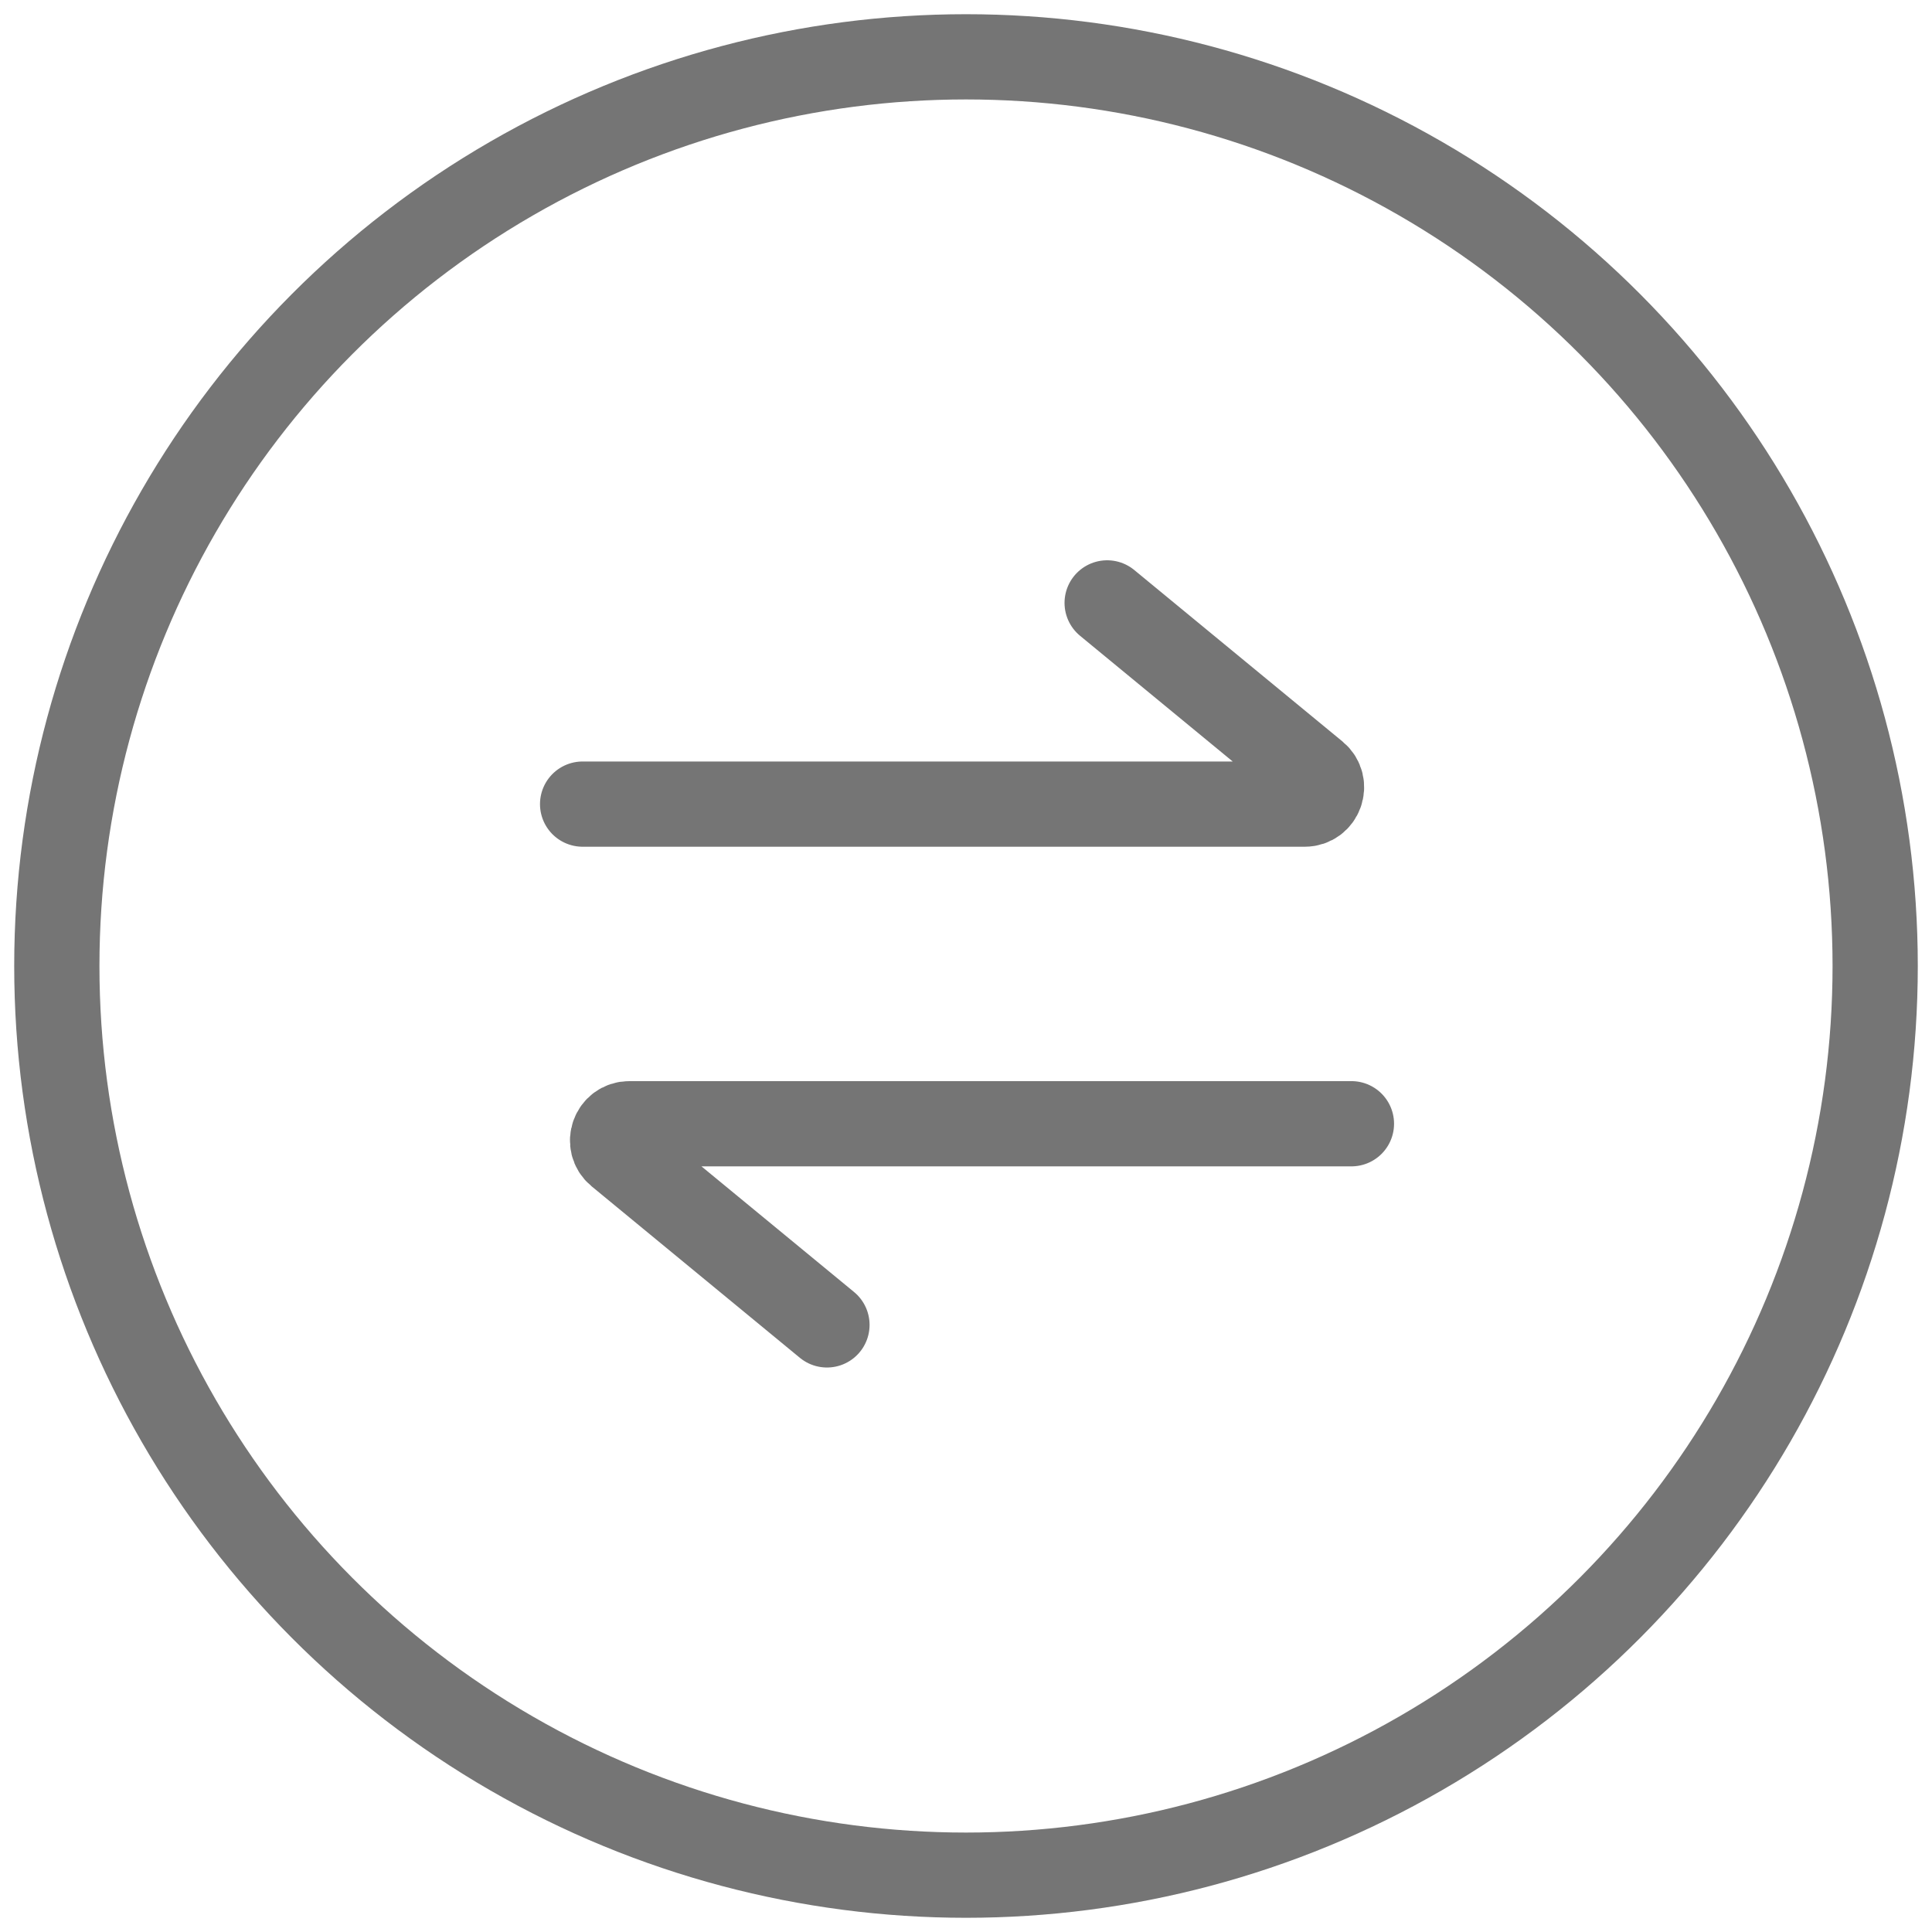 <svg width="34" height="34" viewBox="0 0 34 34" fill="none" xmlns="http://www.w3.org/2000/svg">
<path d="M10.253 14.151H22.961C23.238 14.151 23.362 13.804 23.149 13.628L19.484 10.61" fill="transparent" stroke="#757575" stroke-width="1.5" stroke-linecap="round"/>
<path d="M23.783 19.776L11.075 19.776C10.799 19.776 10.675 20.122 10.888 20.298L14.553 23.316" fill="transparent" stroke="#757575" stroke-width="1.5" stroke-linecap="round"/>
<circle cx="17" cy="17" r="16" stroke="#757575" stroke-width="1.5" stroke-linecap="round" fill="transparent"/>
</svg>
